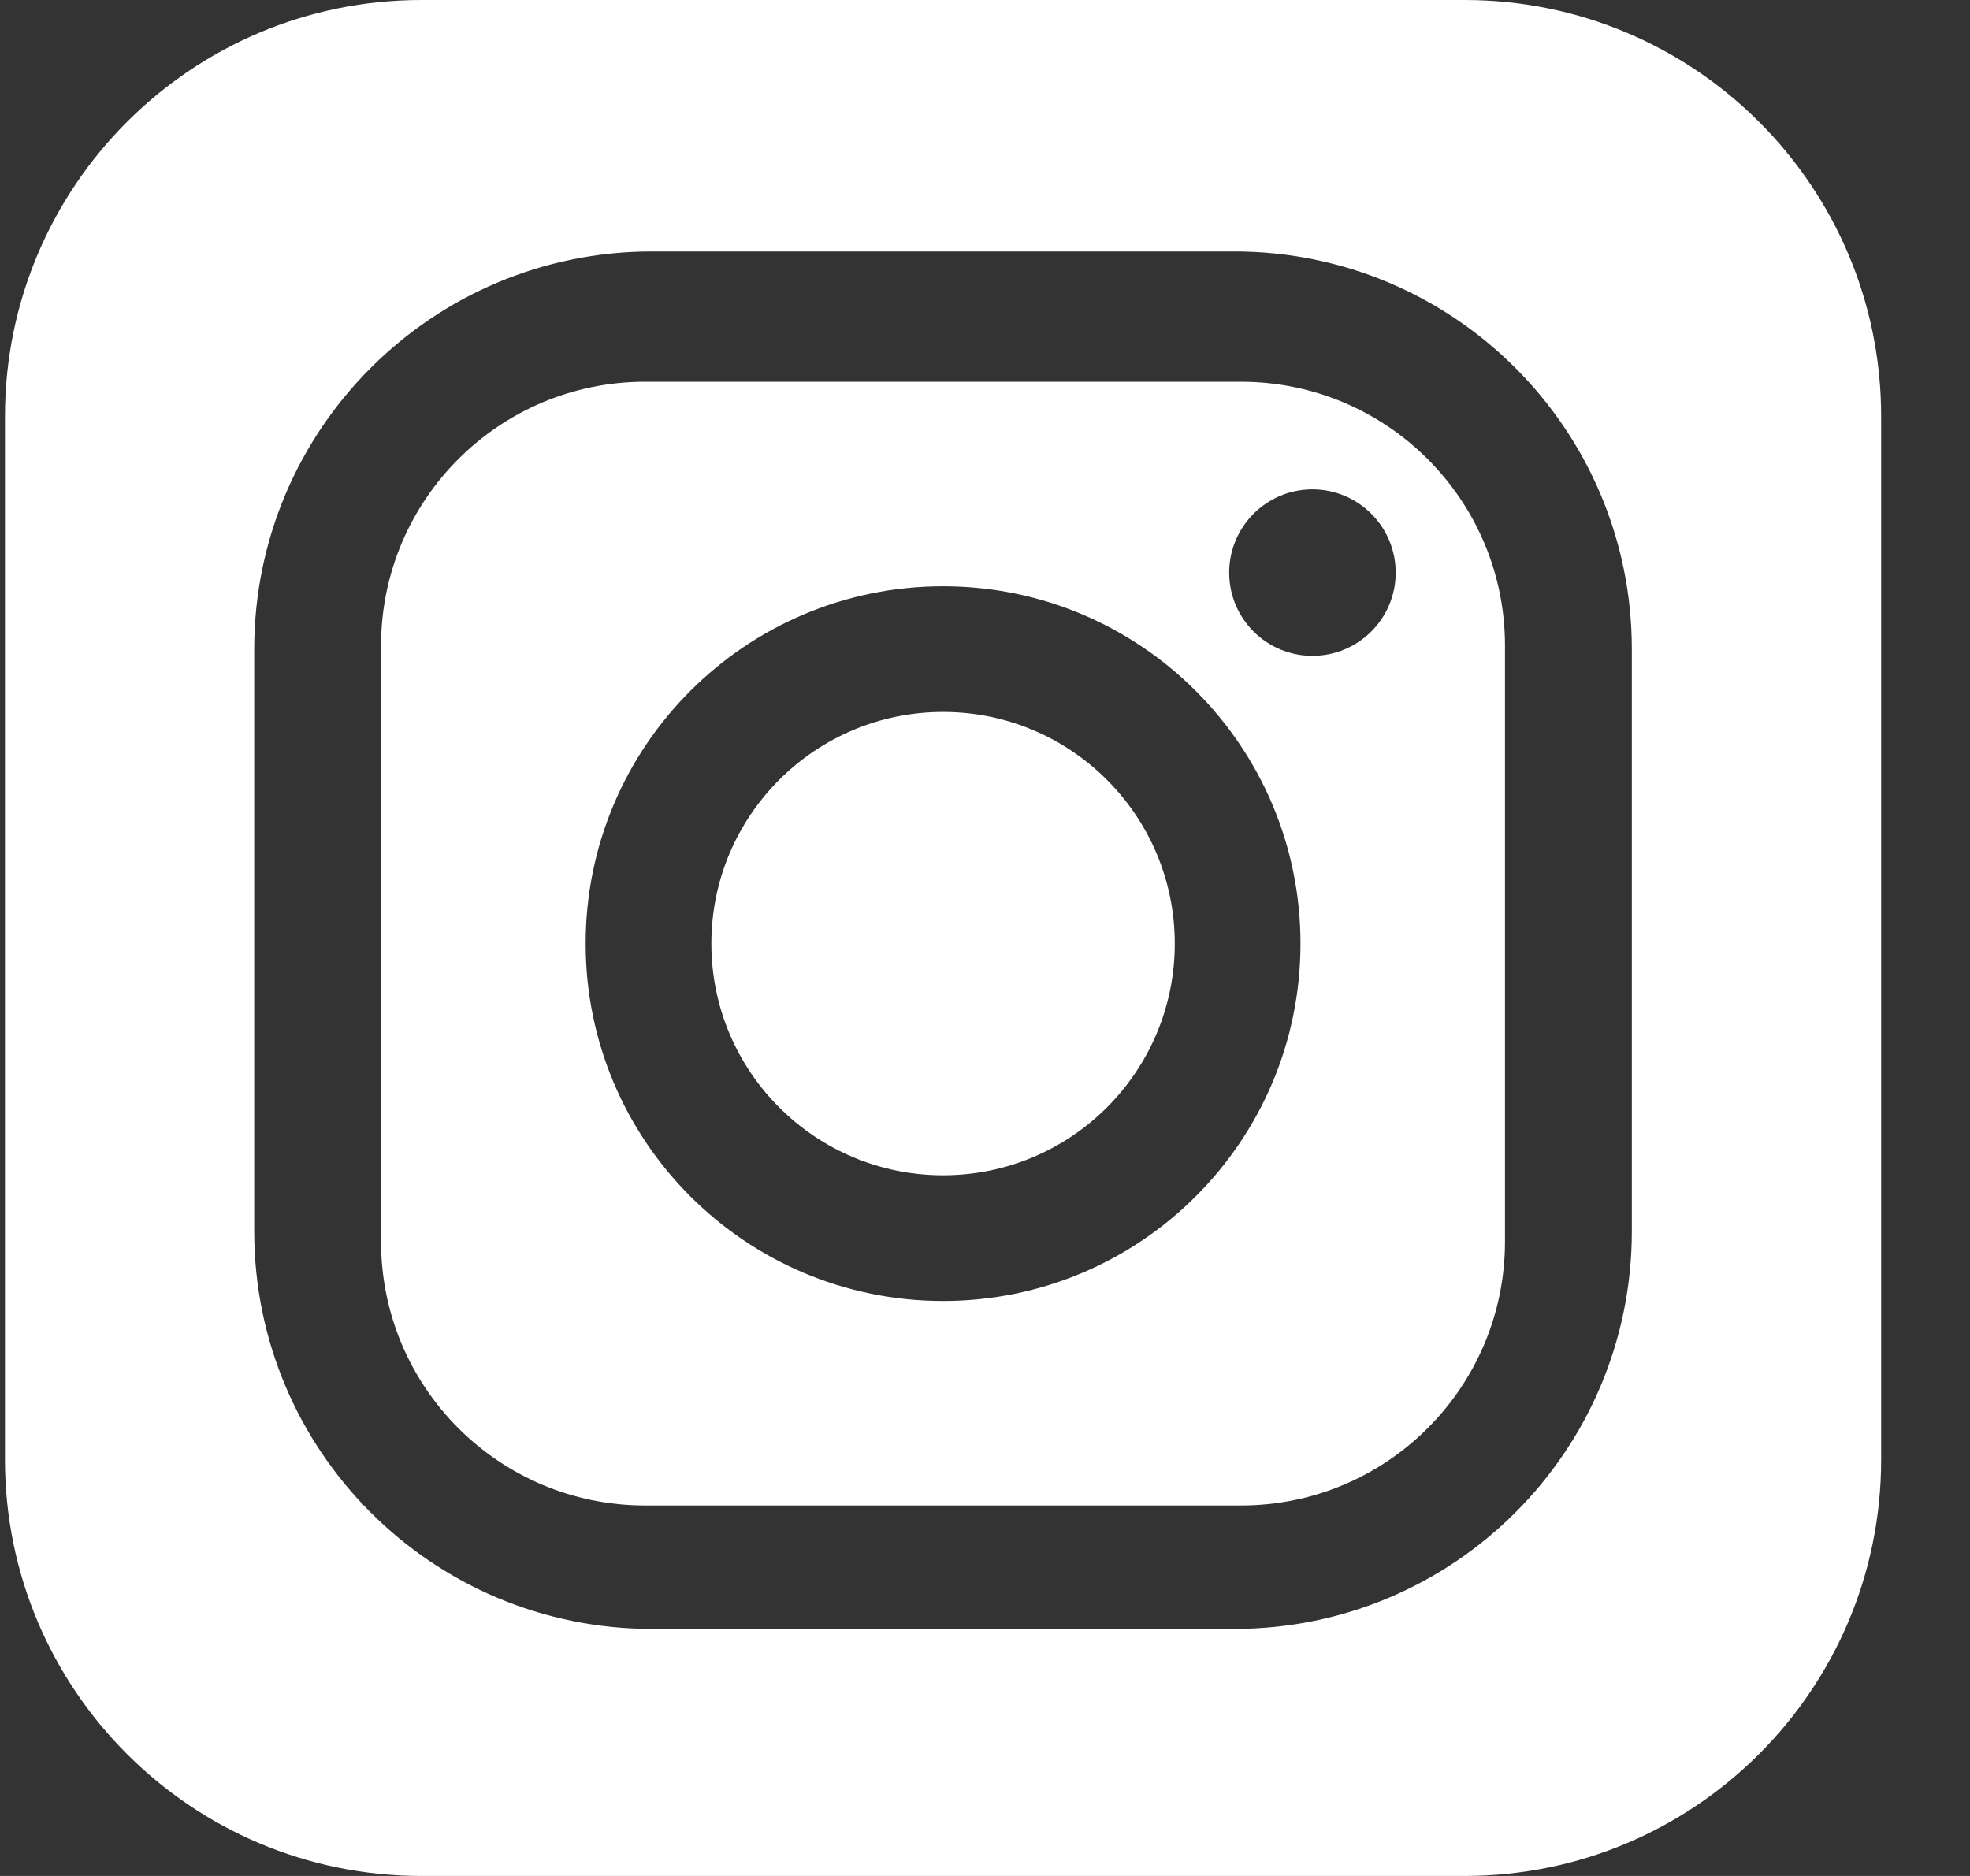 <svg width="21" height="20" viewBox="0 0 21 20" fill="none" xmlns="http://www.w3.org/2000/svg">
<rect x="0" y="0" width="21" height="20" fill="#333333" stroke="none"/>
<path d="M13.229 4.07H6.876C5.322 4.07 4.062 5.33 4.062 6.883V13.236C4.062 14.791 5.322 16.05 6.876 16.05H13.229C14.783 16.05 16.043 14.791 16.043 13.236V6.883C16.043 5.33 14.783 4.07 13.229 4.07ZM10.053 13.87C7.948 13.87 6.243 12.165 6.243 10.06C6.243 7.956 7.948 6.25 10.053 6.25C12.157 6.25 13.863 7.956 13.863 10.06C13.863 12.165 12.157 13.87 10.053 13.87ZM13.99 6.992C13.5 6.992 13.103 6.595 13.103 6.105C13.103 5.615 13.5 5.217 13.99 5.217C14.48 5.217 14.878 5.615 14.878 6.105C14.878 6.595 14.48 6.992 13.99 6.992ZM10.053 7.59C8.689 7.59 7.583 8.696 7.583 10.06C7.583 11.424 8.689 12.53 10.053 12.53C11.417 12.53 12.523 11.424 12.523 10.06C12.523 8.696 11.417 7.59 10.053 7.59Z" fill="white"/>
<path d="M15.613 0H4.492C2.04 0 0.053 1.987 0.053 4.44V15.56C0.053 18.012 2.04 20 4.492 20H15.613C18.065 20 20.053 18.012 20.053 15.56V4.44C20.053 1.987 18.065 0 15.613 0ZM17.395 13.128C17.395 15.469 15.498 17.366 13.157 17.366H6.949C4.608 17.366 2.71 15.469 2.71 13.128V6.92C2.71 4.579 4.608 2.681 6.949 2.681H13.157C15.498 2.681 17.395 4.579 17.395 6.92V13.128Z" fill="white"/>
</svg>
